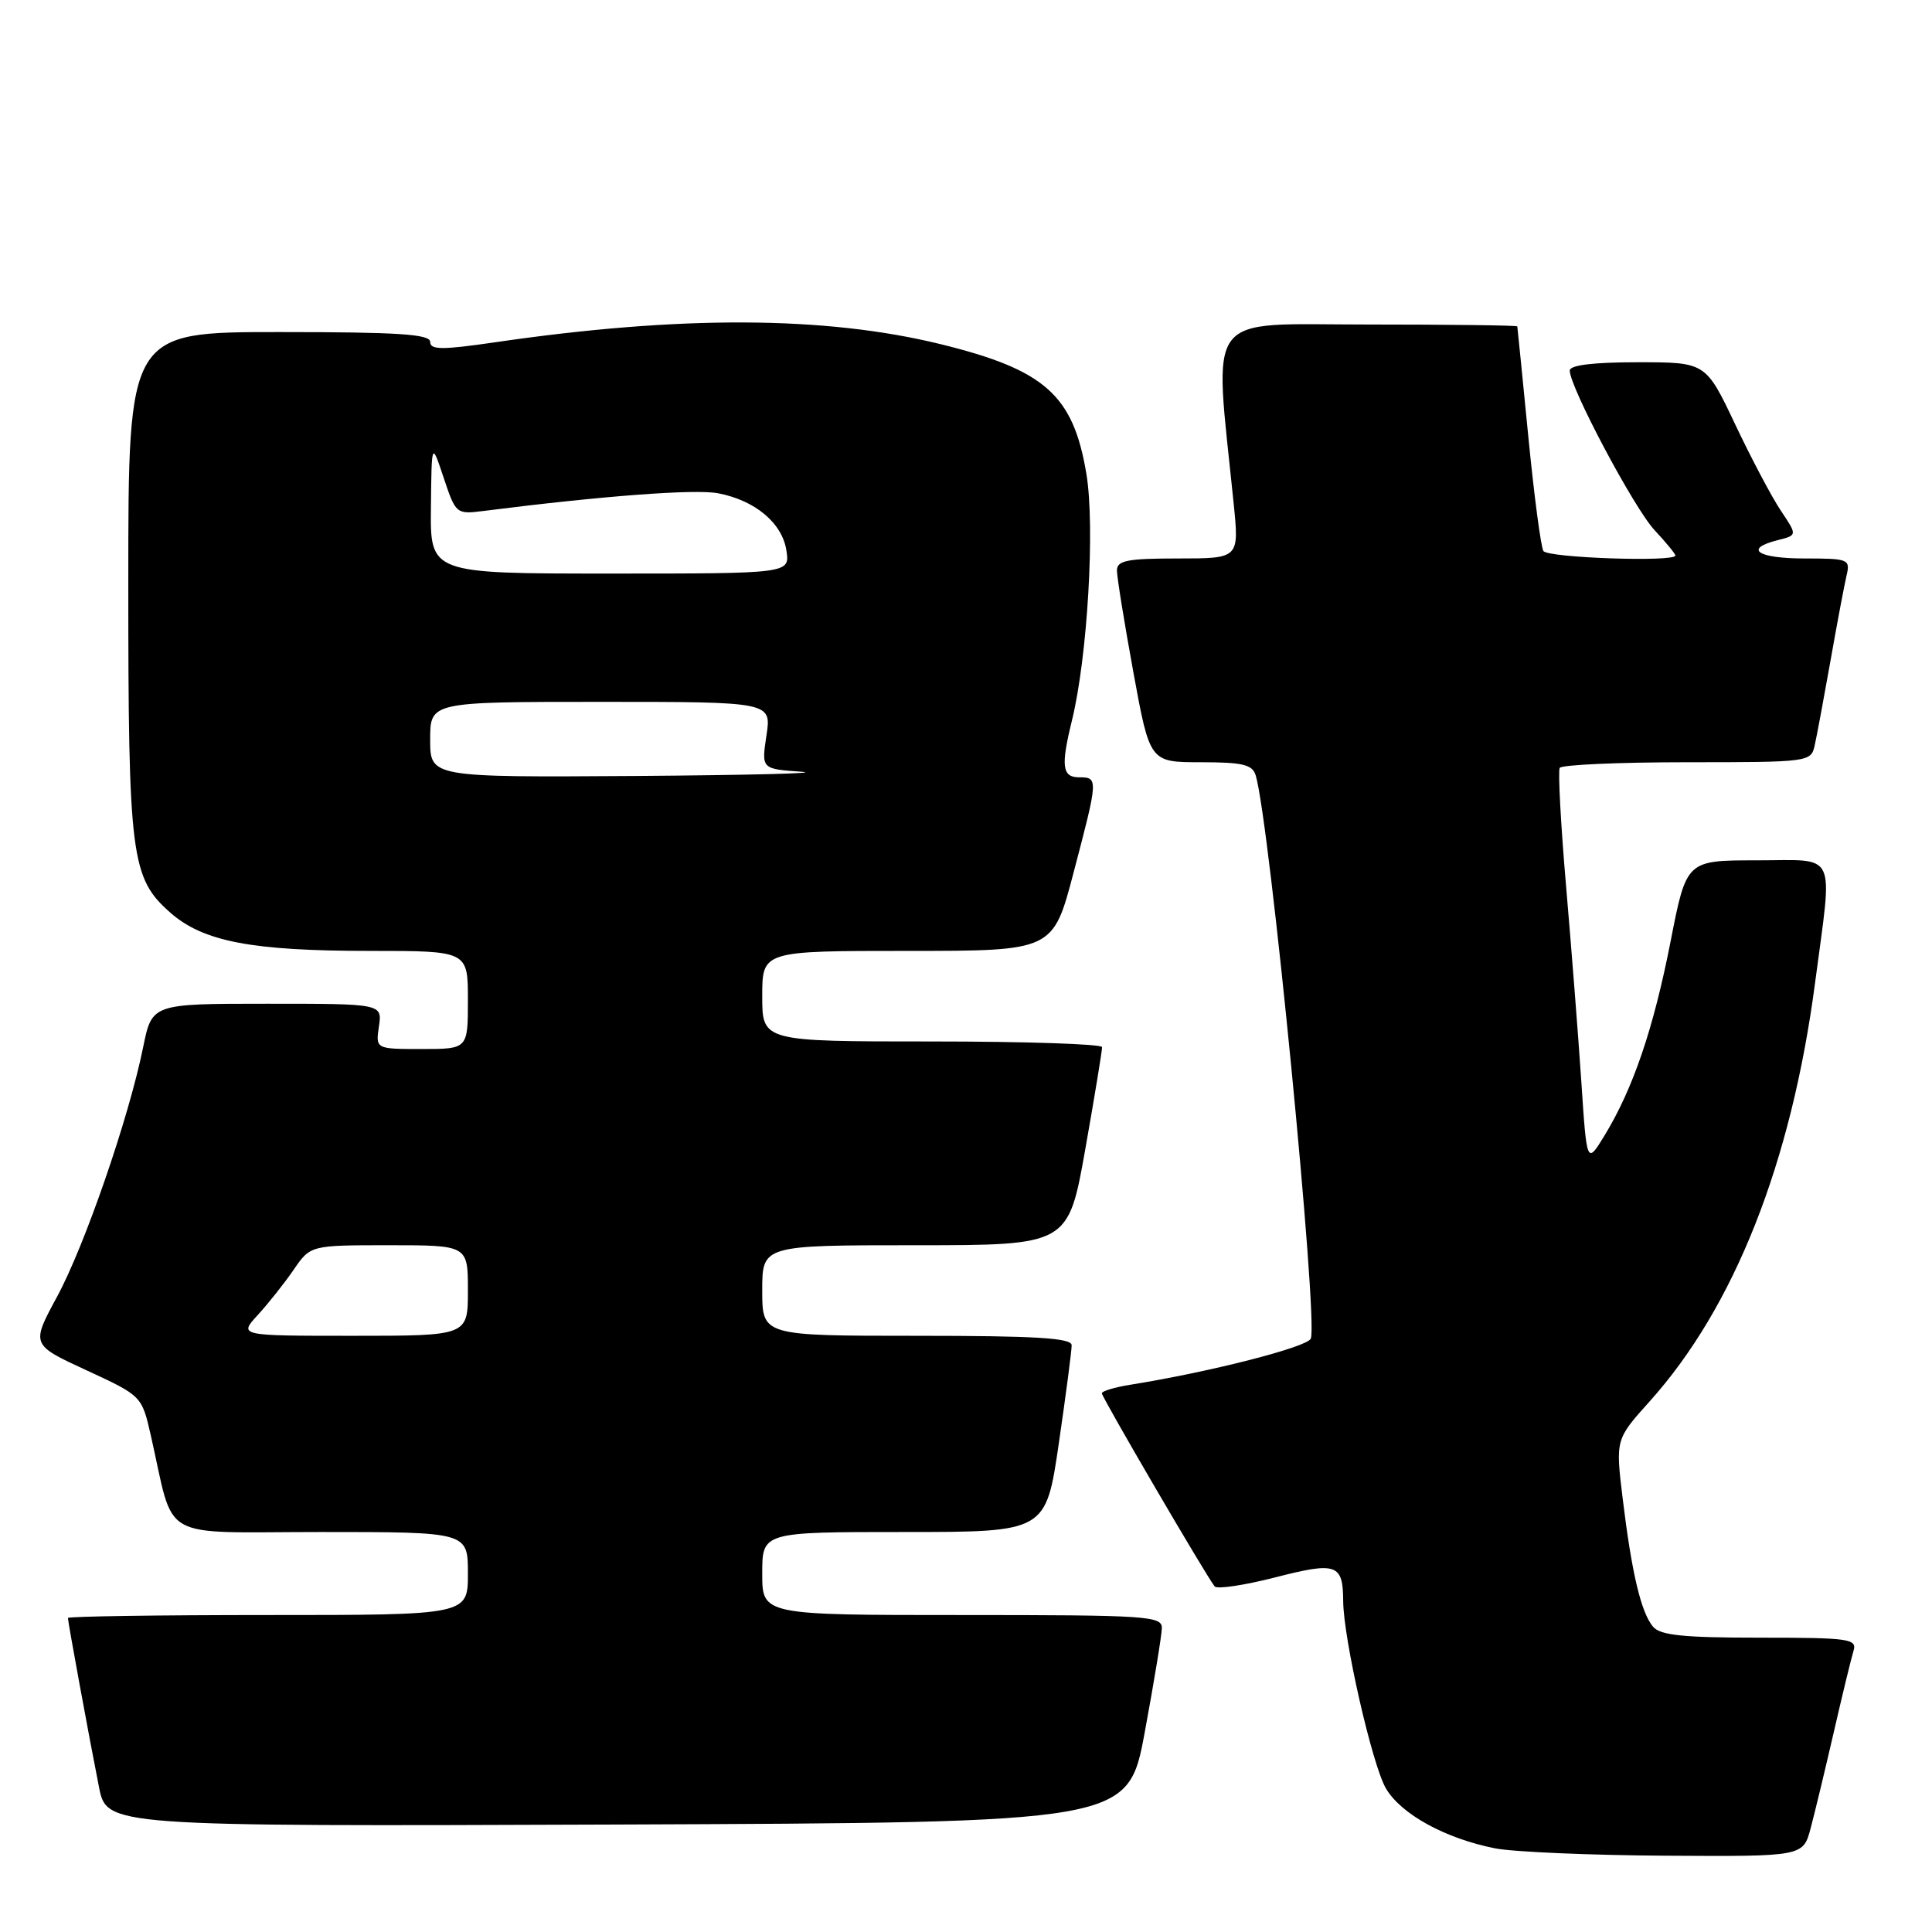 <?xml version="1.0" encoding="UTF-8" standalone="no"?>
<!DOCTYPE svg PUBLIC "-//W3C//DTD SVG 1.1//EN" "http://www.w3.org/Graphics/SVG/1.1/DTD/svg11.dtd" >
<svg xmlns="http://www.w3.org/2000/svg" xmlns:xlink="http://www.w3.org/1999/xlink" version="1.1" viewBox="0 0 256 256">
 <g >
 <path fill="currentColor"
d=" M 239.92 242.25 C 240.47 240.19 241.85 234.45 242.99 229.50 C 244.13 224.55 245.30 219.71 245.60 218.75 C 246.09 217.15 245.06 217.00 233.19 217.00 C 223.01 217.00 219.98 216.69 219.02 215.53 C 217.44 213.62 216.21 208.41 215.02 198.62 C 214.06 190.73 214.06 190.73 218.57 185.71 C 229.80 173.22 237.37 154.08 240.51 130.20 C 242.85 112.42 243.61 114.00 232.73 114.00 C 223.46 114.00 223.46 114.00 221.36 124.75 C 219.09 136.32 216.41 144.20 212.64 150.41 C 210.26 154.31 210.26 154.31 209.54 143.41 C 209.14 137.41 208.23 125.75 207.52 117.50 C 206.81 109.25 206.43 102.16 206.67 101.75 C 206.92 101.34 214.51 101.00 223.54 101.00 C 239.75 101.00 239.97 100.97 240.46 98.75 C 240.74 97.51 241.68 92.45 242.56 87.50 C 243.43 82.55 244.39 77.49 244.68 76.25 C 245.19 74.10 244.93 74.00 239.11 74.00 C 232.85 74.00 230.99 72.72 235.57 71.57 C 238.15 70.92 238.15 70.92 236.00 67.71 C 234.81 65.95 232.08 60.79 229.93 56.25 C 226.02 48.00 226.02 48.00 217.01 48.00 C 211.13 48.00 208.00 48.38 208.00 49.10 C 208.00 51.29 216.54 67.37 219.24 70.25 C 220.76 71.88 222.00 73.39 222.00 73.61 C 222.00 74.50 205.07 73.92 204.51 73.01 C 204.17 72.47 203.27 65.61 202.50 57.76 C 201.73 49.92 201.08 43.39 201.05 43.25 C 201.02 43.11 192.10 43.00 181.22 43.00 C 159.25 43.00 160.85 40.85 163.47 66.75 C 164.20 74.00 164.20 74.00 156.10 74.00 C 149.37 74.00 148.00 74.27 148.00 75.59 C 148.00 76.46 148.98 82.53 150.18 89.09 C 152.36 101.00 152.36 101.00 159.11 101.00 C 164.68 101.00 165.96 101.31 166.39 102.75 C 168.23 108.87 174.68 174.79 173.69 177.37 C 173.26 178.49 160.28 181.81 149.75 183.49 C 147.69 183.82 146.00 184.33 146.00 184.62 C 146.00 185.15 159.84 208.84 160.95 210.21 C 161.26 210.60 164.88 210.06 168.98 209.01 C 177.10 206.92 177.96 207.22 177.98 212.15 C 178.01 217.14 181.84 233.93 183.65 236.99 C 185.67 240.41 191.56 243.63 198.13 244.92 C 200.53 245.39 210.70 245.83 220.71 245.89 C 238.92 246.00 238.92 246.00 239.92 242.25 Z  M 151.69 229.50 C 152.91 222.90 153.93 216.71 153.95 215.75 C 154.00 214.13 152.09 214.00 127.50 214.00 C 101.00 214.00 101.00 214.00 101.00 208.50 C 101.00 203.00 101.00 203.00 119.79 203.00 C 138.58 203.00 138.58 203.00 140.30 191.25 C 141.24 184.79 142.01 178.94 142.00 178.25 C 142.00 177.29 137.23 177.00 121.50 177.00 C 101.00 177.00 101.00 177.00 101.00 171.00 C 101.00 165.00 101.00 165.00 121.28 165.00 C 141.55 165.00 141.55 165.00 143.81 152.25 C 145.05 145.24 146.05 139.16 146.03 138.75 C 146.01 138.34 135.88 138.00 123.50 138.00 C 101.00 138.00 101.00 138.00 101.00 132.00 C 101.00 126.00 101.00 126.00 120.26 126.00 C 139.53 126.00 139.53 126.00 142.26 115.60 C 145.53 103.17 145.54 103.00 143.00 103.00 C 140.74 103.00 140.55 101.53 142.03 95.50 C 144.10 87.10 145.12 69.74 143.95 62.78 C 142.21 52.34 138.47 49.01 124.66 45.61 C 109.36 41.85 90.13 41.77 65.56 45.36 C 58.56 46.38 57.00 46.37 57.00 45.30 C 57.00 44.28 52.76 44.00 37.00 44.00 C 17.00 44.00 17.00 44.00 17.00 77.13 C 17.00 113.60 17.35 116.34 22.59 120.95 C 26.95 124.77 33.38 126.00 49.05 126.00 C 62.00 126.00 62.00 126.00 62.00 132.50 C 62.00 139.00 62.00 139.00 55.89 139.00 C 49.77 139.00 49.77 139.00 50.21 136.00 C 50.65 133.00 50.65 133.00 35.40 133.00 C 20.14 133.00 20.14 133.00 18.97 138.75 C 17.06 148.16 11.23 165.05 7.55 171.84 C 4.12 178.18 4.12 178.18 11.46 181.57 C 18.79 184.96 18.79 184.96 19.99 190.23 C 23.23 204.46 20.65 203.00 42.54 203.00 C 62.00 203.00 62.00 203.00 62.00 208.50 C 62.00 214.00 62.00 214.00 35.50 214.00 C 20.92 214.00 9.00 214.18 9.00 214.39 C 9.00 214.90 11.78 230.06 13.11 236.76 C 14.14 242.01 14.14 242.01 81.81 241.76 C 149.47 241.50 149.47 241.50 151.69 229.50 Z  M 34.15 174.25 C 35.54 172.74 37.68 170.04 38.91 168.25 C 41.14 165.00 41.14 165.00 51.57 165.00 C 62.00 165.00 62.00 165.00 62.00 171.00 C 62.00 177.00 62.00 177.00 46.81 177.00 C 31.63 177.00 31.63 177.00 34.15 174.25 Z  M 57.00 98.00 C 57.00 93.00 57.00 93.00 79.61 93.00 C 102.23 93.00 102.23 93.00 101.56 97.45 C 100.89 101.89 100.89 101.89 106.20 102.26 C 109.11 102.46 99.24 102.71 84.25 102.82 C 57.00 103.00 57.00 103.00 57.00 98.00 Z  M 57.10 67.25 C 57.19 58.50 57.19 58.50 58.80 63.34 C 60.37 68.06 60.48 68.16 63.95 67.72 C 79.85 65.70 92.09 64.78 95.15 65.36 C 100.07 66.30 103.67 69.32 104.21 72.98 C 104.65 76.00 104.65 76.00 80.83 76.00 C 57.00 76.00 57.00 76.00 57.10 67.25 Z "/>
</g>
</svg>